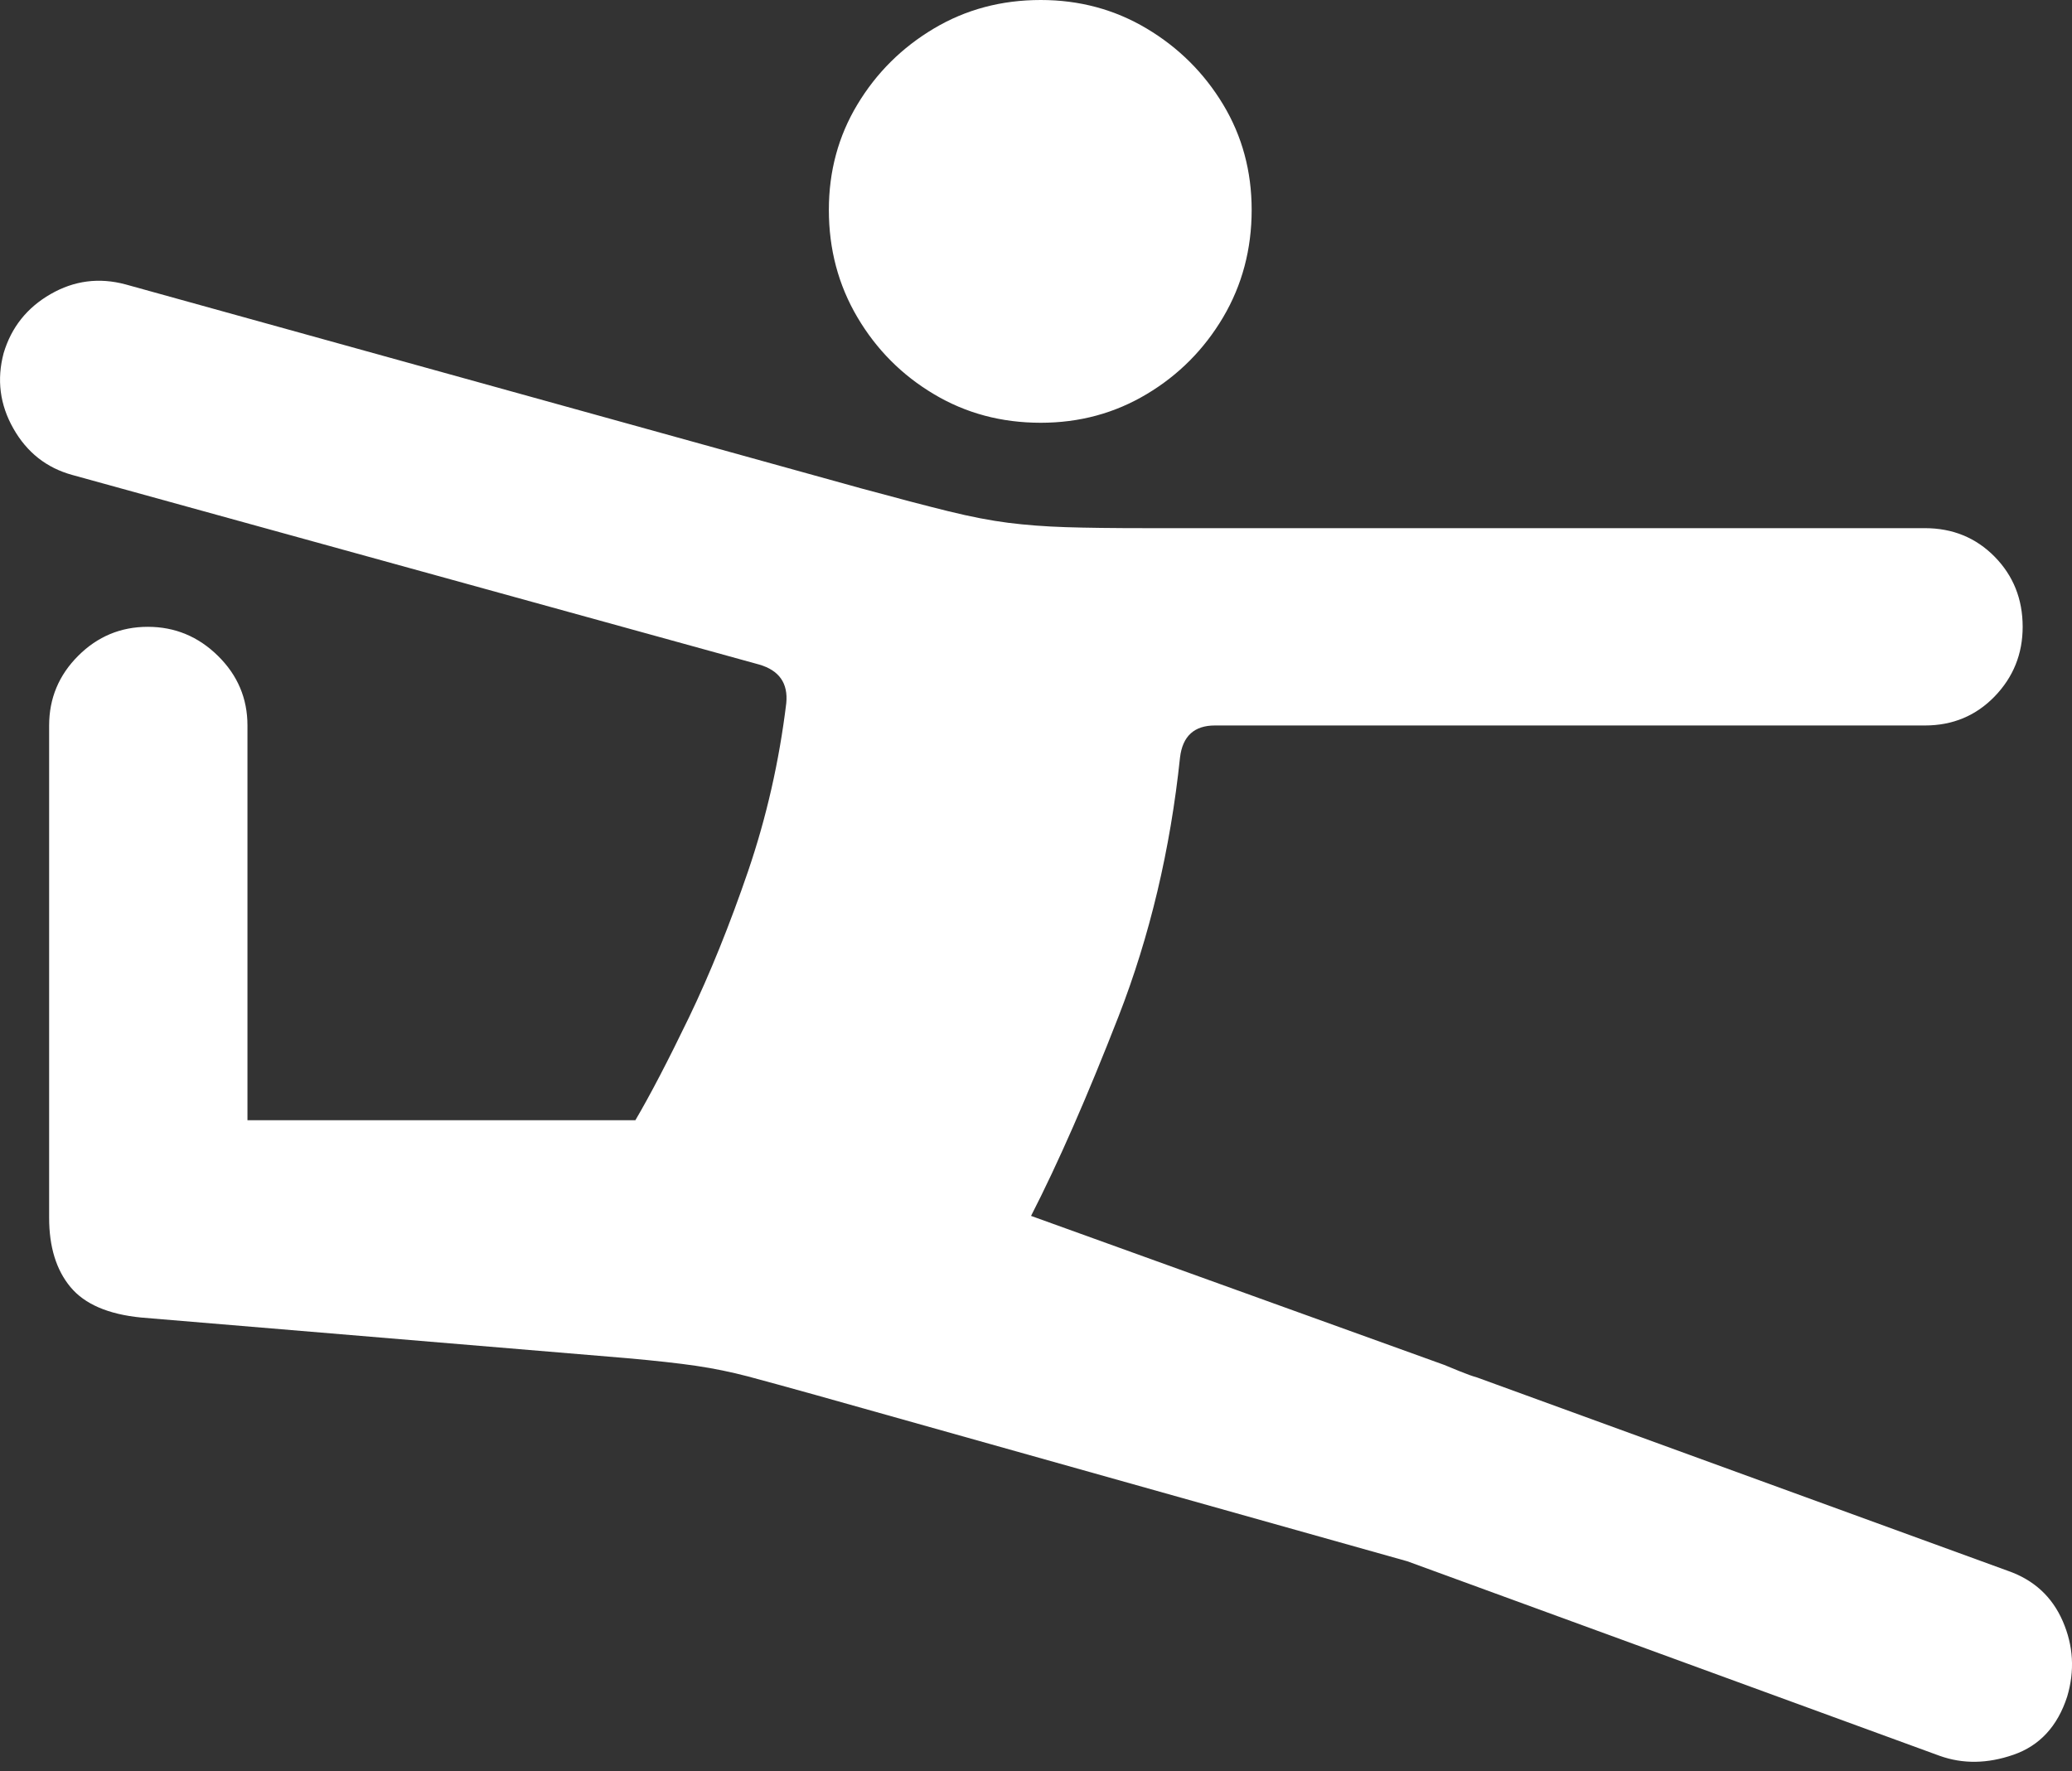 <?xml version="1.0" encoding="UTF-8"?>
<!--Generator: Apple Native CoreSVG 175.5-->
<!DOCTYPE svg
PUBLIC "-//W3C//DTD SVG 1.1//EN"
       "http://www.w3.org/Graphics/SVG/1.1/DTD/svg11.dtd">
<svg version="1.1" xmlns="http://www.w3.org/2000/svg" xmlns:xlink="http://www.w3.org/1999/xlink" width="20.916" height="17.881">
 <rect width="100%" height="100%" fill="#333333" stroke="none"/>
 <g>
  <rect height="17.881" opacity="0" width="20.916" x="0" y="0"/>
  <path d="M10.506 4.268Q11.092 4.268 11.575 3.979Q12.058 3.691 12.347 3.203Q12.635 2.715 12.635 2.119Q12.635 1.533 12.347 1.055Q12.058 0.576 11.575 0.288Q11.092-1.77636e-15 10.506-1.77636e-15Q9.91-1.77636e-15 9.427 0.288Q8.943 0.576 8.655 1.055Q8.367 1.533 8.367 2.119Q8.367 2.715 8.655 3.203Q8.943 3.691 9.427 3.979Q9.91 4.268 10.506 4.268ZM1.424 13.301L6.326 13.711Q6.765 13.75 7.029 13.789Q7.293 13.828 7.552 13.896Q7.81 13.965 8.23 14.082L14.207 15.762L19.578 17.725Q19.93 17.852 20.325 17.715Q20.721 17.578 20.867 17.129Q20.984 16.738 20.823 16.367Q20.662 15.996 20.271 15.859L14.91 13.906Q14.842 13.887 14.734 13.843Q14.627 13.799 14.578 13.779L10.408 12.275Q10.818 11.475 11.292 10.259Q11.765 9.043 11.912 7.646Q11.951 7.324 12.264 7.324L19.431 7.324Q19.851 7.324 20.135 7.031Q20.418 6.738 20.418 6.328Q20.418 5.908 20.135 5.62Q19.851 5.332 19.431 5.332L11.57 5.332Q11.072 5.332 10.76 5.322Q10.447 5.312 10.178 5.278Q9.91 5.244 9.573 5.161Q9.236 5.078 8.699 4.932L1.267 2.871Q0.867 2.764 0.511 2.969Q0.154 3.174 0.037 3.564Q-0.07 3.965 0.135 4.326Q0.34 4.688 0.73 4.795L7.664 6.709Q7.967 6.797 7.937 7.1Q7.83 7.979 7.552 8.794Q7.273 9.609 6.956 10.269Q6.638 10.928 6.414 11.309L2.498 11.309L2.498 7.324Q2.498 6.914 2.2 6.621Q1.902 6.328 1.492 6.328Q1.082 6.328 0.789 6.621Q0.496 6.914 0.496 7.324L0.496 12.295Q0.496 12.734 0.711 12.993Q0.926 13.252 1.424 13.301Z" fill="#ffffff"/>
 </g>
</svg>
